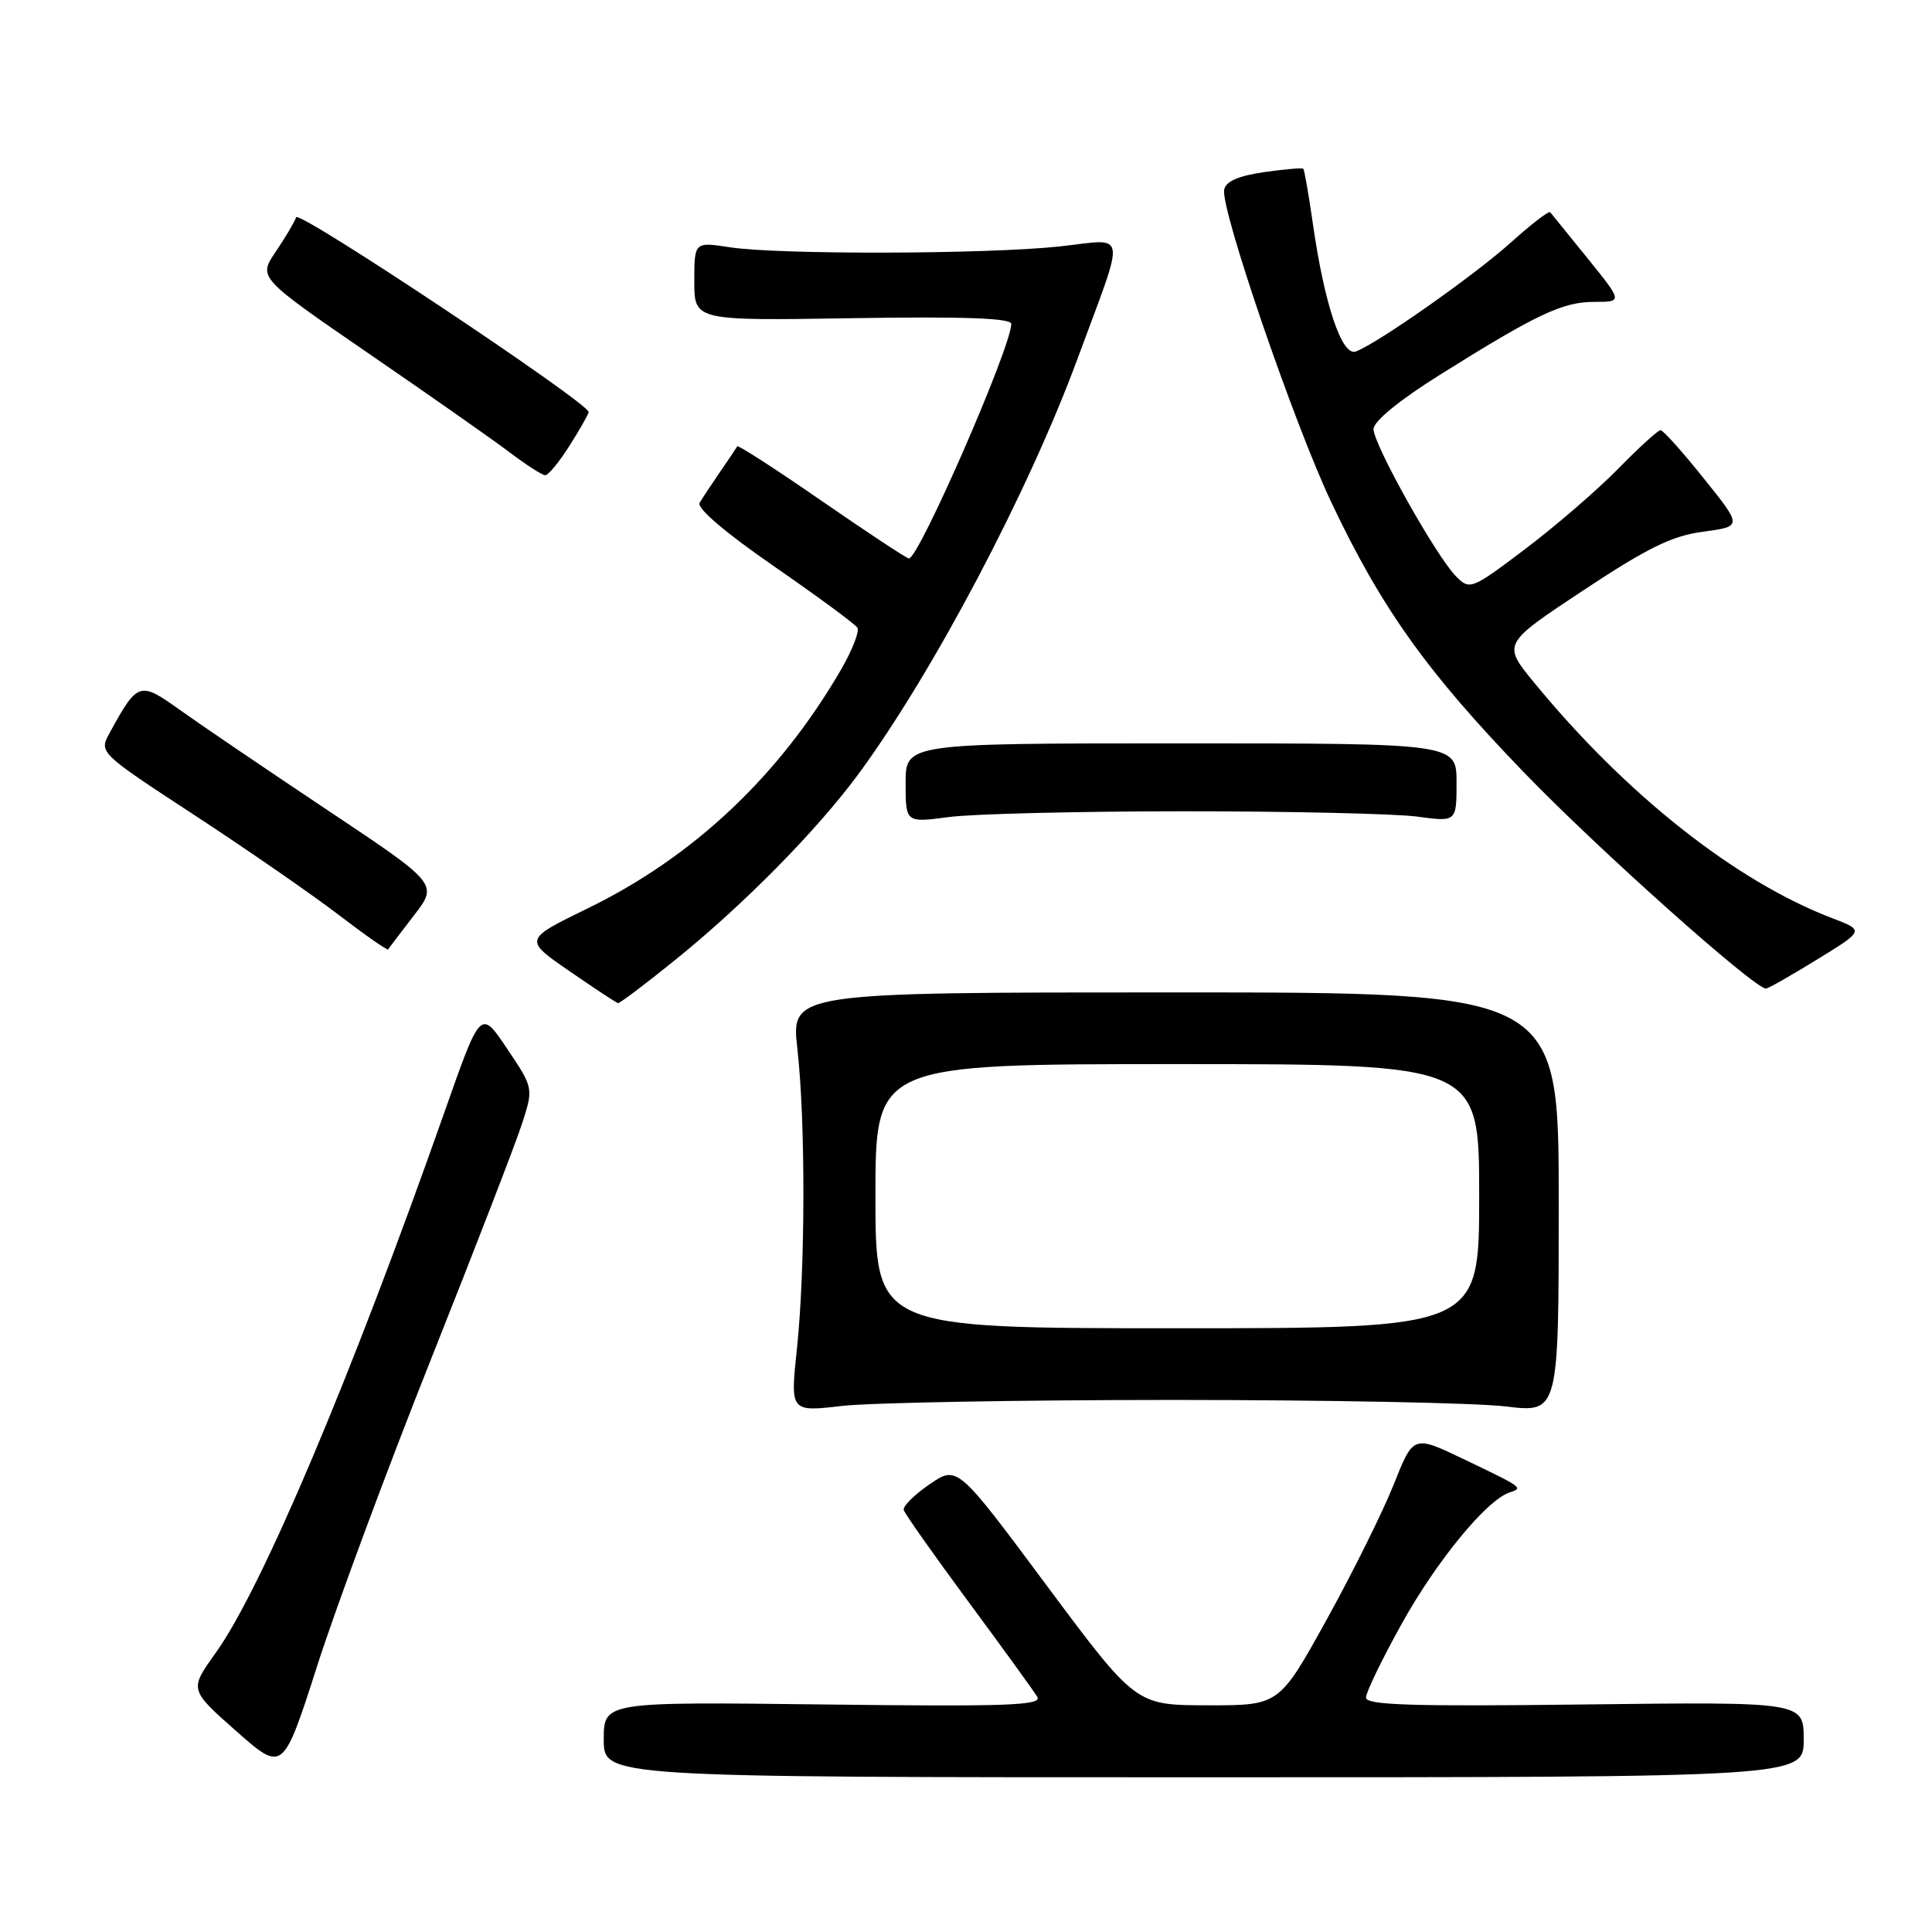 <?xml version="1.0" encoding="UTF-8" standalone="no"?>
<!DOCTYPE svg PUBLIC "-//W3C//DTD SVG 1.1//EN" "http://www.w3.org/Graphics/SVG/1.1/DTD/svg11.dtd" >
<svg xmlns="http://www.w3.org/2000/svg" xmlns:xlink="http://www.w3.org/1999/xlink" version="1.1" viewBox="0 0 256 256">
 <g >
 <path fill="currentColor"
d=" M 239.00 230.50 C 239.00 225.50 239.00 225.50 210.00 225.85 C 187.09 226.13 181.00 225.94 181.00 224.94 C 181.00 224.24 183.14 219.83 185.75 215.13 C 190.37 206.82 196.97 198.79 200.00 197.77 C 201.88 197.15 201.86 197.13 193.89 193.32 C 187.28 190.15 187.28 190.15 184.68 196.69 C 183.25 200.29 179.25 208.35 175.79 214.61 C 169.50 225.98 169.50 225.98 160.00 225.96 C 150.50 225.95 150.50 225.95 138.67 210.06 C 126.85 194.16 126.85 194.16 123.17 196.68 C 121.15 198.06 119.61 199.59 119.75 200.08 C 119.88 200.57 123.74 206.04 128.32 212.24 C 132.90 218.43 137.01 224.11 137.45 224.85 C 138.11 225.98 133.39 226.15 109.12 225.85 C 80.00 225.50 80.00 225.50 80.00 230.50 C 80.00 235.50 80.00 235.50 159.50 235.50 C 239.00 235.50 239.00 235.50 239.00 230.50 Z  M 57.15 180.00 C 62.95 165.43 68.37 151.40 69.19 148.84 C 70.69 144.17 70.69 144.17 67.19 138.95 C 63.69 133.73 63.69 133.73 58.98 147.11 C 46.55 182.45 34.67 210.55 28.55 219.06 C 25.09 223.89 25.09 223.89 31.29 229.37 C 37.50 234.85 37.50 234.85 42.05 220.67 C 44.55 212.88 51.35 194.57 57.15 180.00 Z  M 155.50 185.50 C 175.85 185.50 195.66 185.89 199.52 186.36 C 206.54 187.21 206.54 187.21 206.54 159.36 C 206.54 131.50 206.54 131.50 155.68 131.50 C 104.81 131.50 104.81 131.50 105.66 139.00 C 106.75 148.70 106.71 168.24 105.59 178.79 C 104.71 187.09 104.71 187.09 111.60 186.29 C 115.40 185.86 135.15 185.50 155.50 185.50 Z  M 89.39 127.26 C 98.52 119.90 108.20 110.08 113.72 102.60 C 123.62 89.16 136.30 65.12 142.79 47.50 C 149.25 29.99 149.52 31.67 140.35 32.66 C 130.71 33.69 103.22 33.76 96.75 32.77 C 92.00 32.04 92.00 32.04 92.00 37.27 C 92.00 42.50 92.00 42.50 113.00 42.16 C 127.74 41.93 134.00 42.15 134.00 42.92 C 134.00 45.95 121.76 74.00 120.44 74.00 C 120.15 74.00 114.96 70.57 108.90 66.39 C 102.85 62.20 97.80 58.94 97.69 59.14 C 97.58 59.34 96.57 60.85 95.43 62.50 C 94.30 64.15 93.07 66.01 92.70 66.63 C 92.29 67.32 96.13 70.60 102.55 75.03 C 108.33 79.03 113.31 82.69 113.61 83.18 C 113.91 83.66 112.92 86.18 111.41 88.78 C 103.27 102.79 91.89 113.53 77.94 120.33 C 69.39 124.50 69.39 124.50 75.44 128.67 C 78.77 130.97 81.68 132.88 81.89 132.92 C 82.10 132.97 85.48 130.42 89.39 127.26 Z  M 240.77 127.14 C 247.04 123.29 247.04 123.29 242.77 121.66 C 229.97 116.77 215.43 105.27 203.25 90.41 C 199.08 85.32 199.08 85.32 209.79 78.23 C 218.32 72.58 221.55 71.00 225.68 70.45 C 230.87 69.76 230.87 69.76 225.75 63.38 C 222.94 59.87 220.37 57.00 220.03 57.00 C 219.70 57.00 217.19 59.28 214.46 62.07 C 211.73 64.86 206.19 69.65 202.16 72.70 C 194.97 78.13 194.77 78.21 192.94 76.38 C 190.32 73.74 182.00 58.90 182.00 56.86 C 182.00 55.83 185.38 53.06 190.75 49.69 C 203.61 41.63 207.06 40.00 211.25 40.00 C 215.02 40.00 215.02 40.00 210.38 34.25 C 207.83 31.09 205.59 28.33 205.41 28.12 C 205.23 27.91 202.88 29.72 200.20 32.13 C 195.35 36.49 182.64 45.43 179.67 46.57 C 177.82 47.28 175.49 40.37 173.95 29.56 C 173.40 25.74 172.84 22.50 172.69 22.36 C 172.55 22.22 170.21 22.42 167.48 22.81 C 164.10 23.30 162.42 24.03 162.21 25.13 C 161.72 27.69 171.46 56.13 176.42 66.59 C 183.06 80.62 189.11 89.08 201.99 102.41 C 211.79 112.56 232.41 130.96 234.00 130.99 C 234.28 131.00 237.32 129.26 240.77 127.14 Z  M 54.84 121.31 C 58.07 117.13 58.07 117.13 43.28 107.27 C 35.15 101.85 26.36 95.88 23.75 94.01 C 18.50 90.26 18.24 90.34 14.53 97.11 C 13.10 99.72 13.10 99.72 25.80 108.03 C 32.78 112.60 41.37 118.54 44.87 121.22 C 48.37 123.90 51.32 125.96 51.43 125.80 C 51.53 125.63 53.07 123.62 54.84 121.31 Z  M 157.00 107.50 C 171.03 107.50 184.86 107.82 187.75 108.20 C 193.00 108.91 193.00 108.91 193.00 103.70 C 193.00 98.50 193.00 98.50 156.50 98.50 C 120.00 98.50 120.00 98.50 120.00 103.76 C 120.00 109.02 120.00 109.02 125.75 108.26 C 128.91 107.84 142.97 107.50 157.00 107.50 Z  M 75.49 59.02 C 76.87 56.83 78.00 54.84 78.00 54.60 C 78.00 53.39 39.57 27.79 39.24 28.79 C 39.03 29.42 37.81 31.47 36.53 33.36 C 34.21 36.78 34.21 36.78 48.85 46.84 C 56.91 52.37 65.30 58.25 67.50 59.92 C 69.70 61.58 71.83 62.96 72.24 62.97 C 72.64 62.99 74.11 61.21 75.49 59.02 Z  M 116.00 158.50 C 116.00 141.00 116.00 141.00 156.00 141.00 C 196.00 141.00 196.00 141.00 196.00 158.50 C 196.00 176.00 196.00 176.00 156.00 176.00 C 116.00 176.00 116.00 176.00 116.00 158.50 Z "/>
</g>
</svg>
